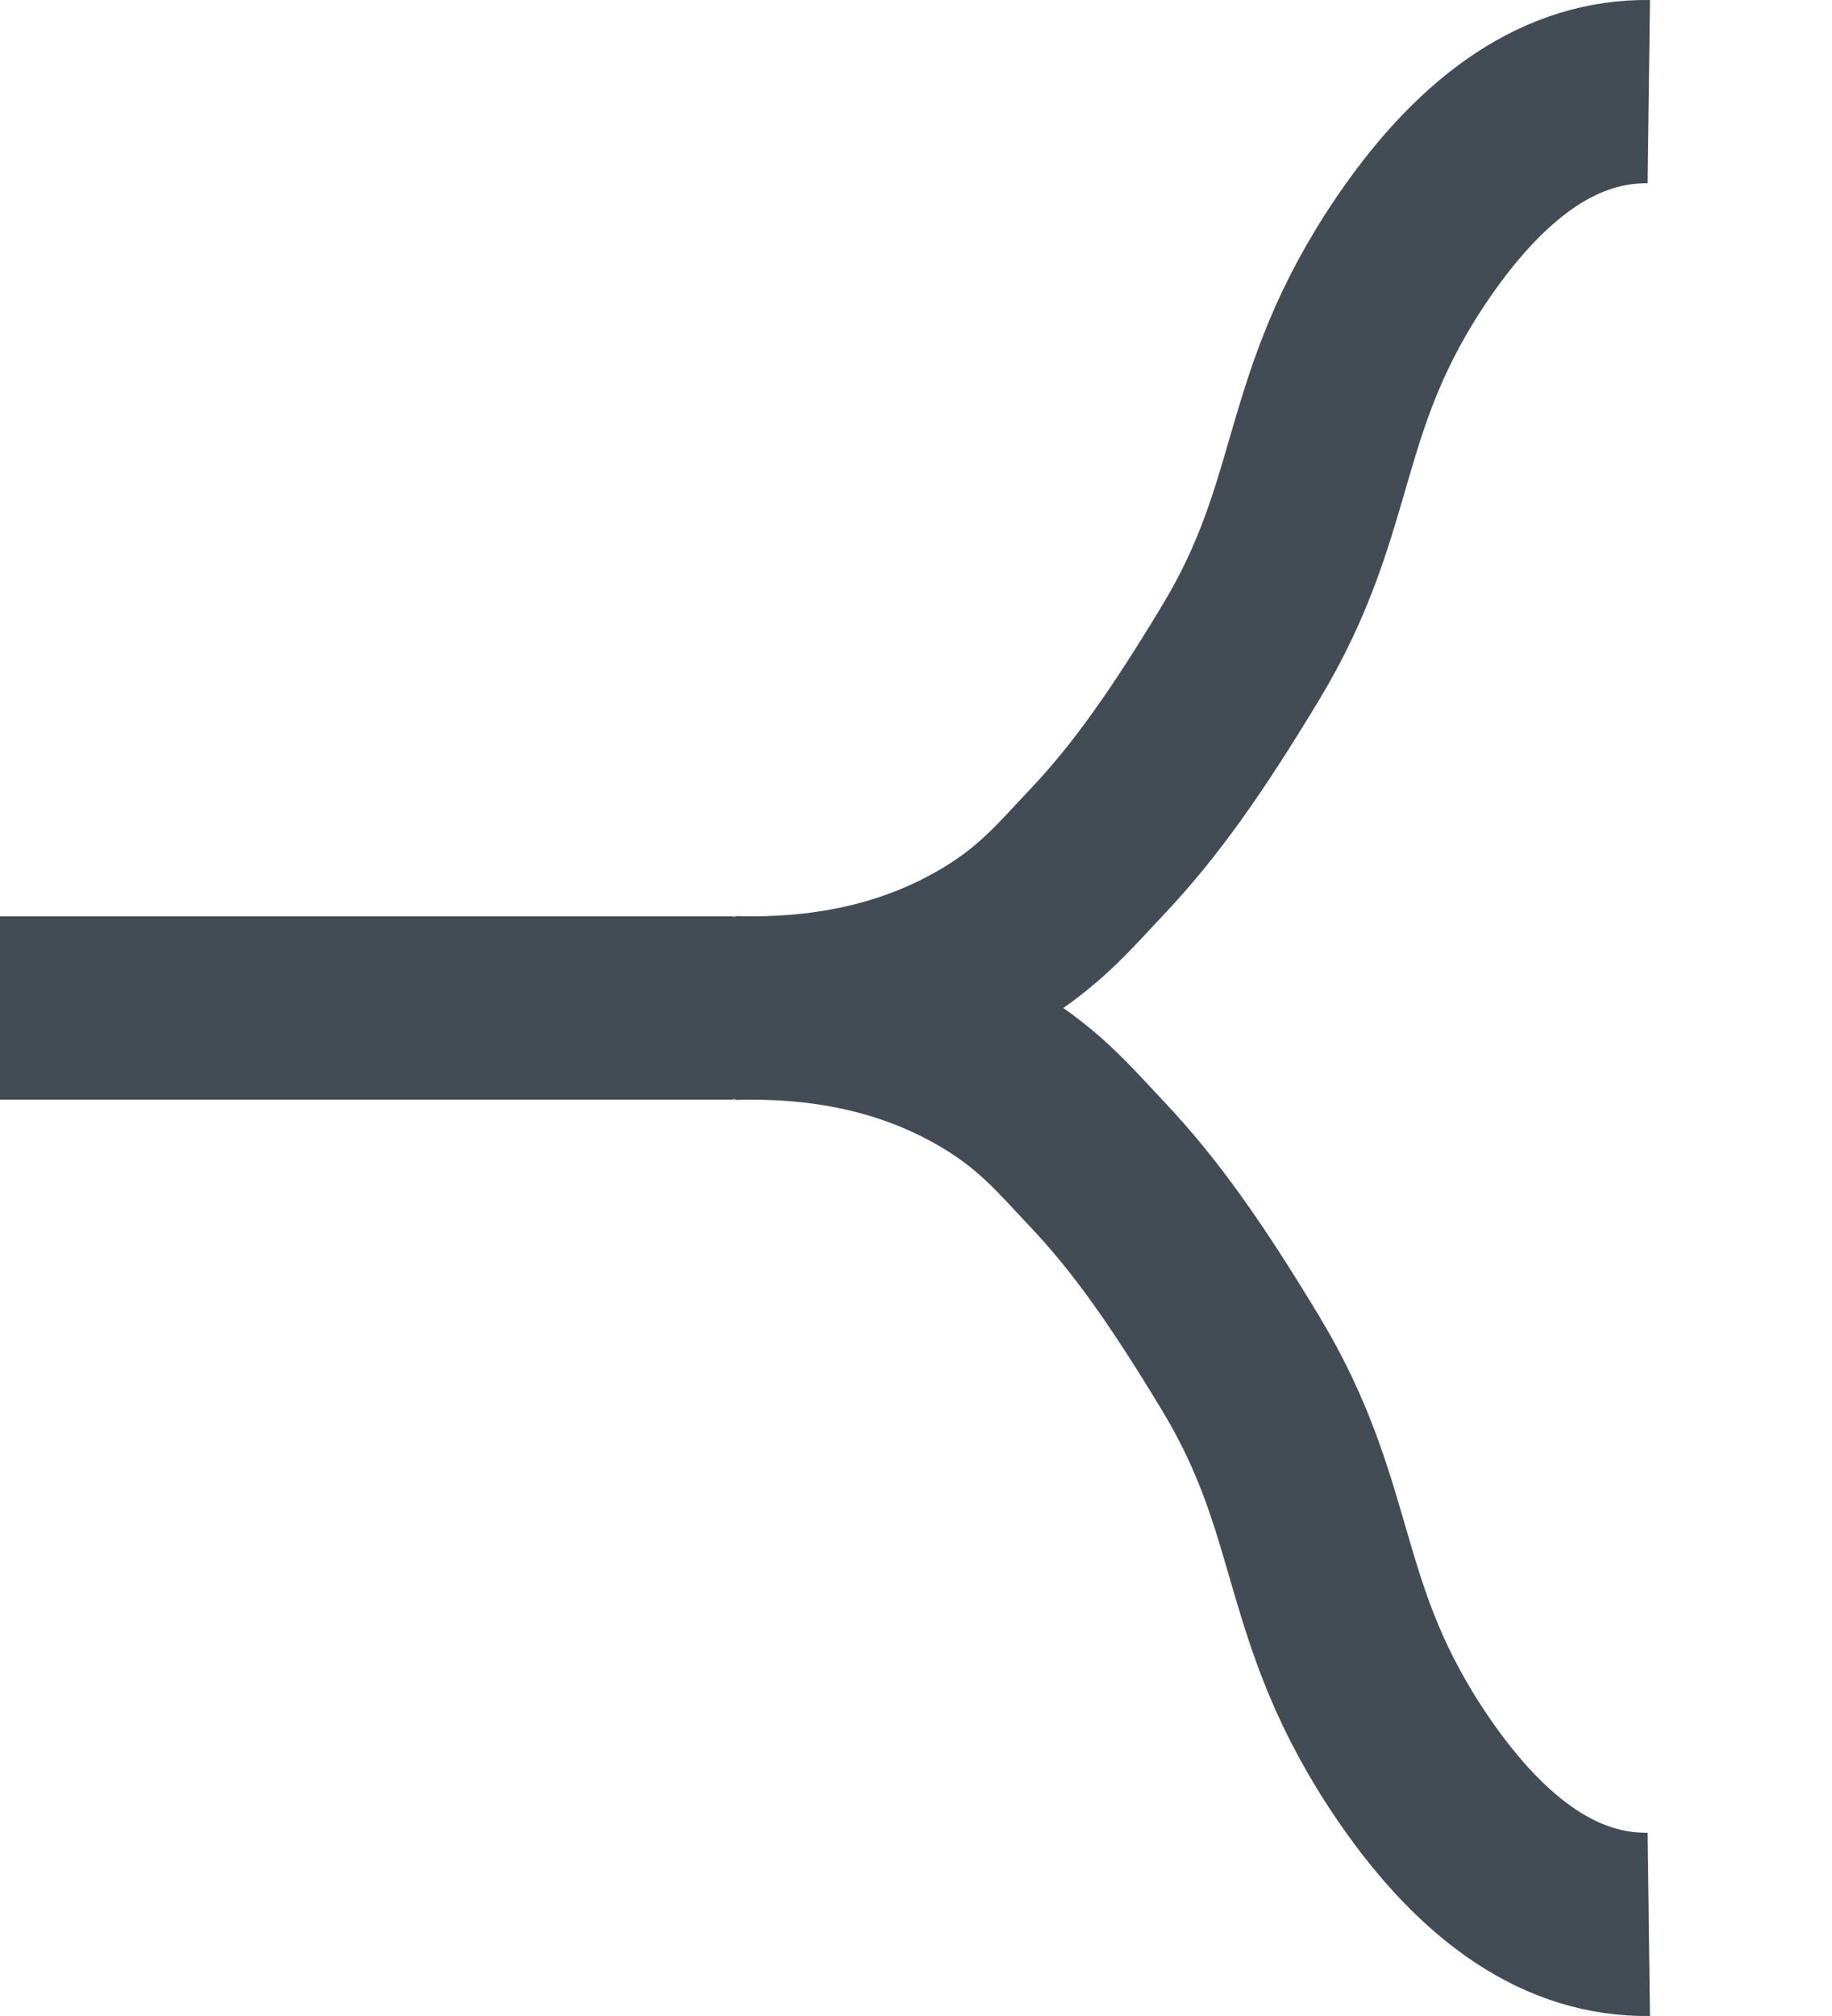 <?xml version="1.0" encoding="UTF-8"?>
<svg width="10px" height="11px" viewBox="0 0 10 11" version="1.1" xmlns="http://www.w3.org/2000/svg" xmlns:xlink="http://www.w3.org/1999/xlink">
    <!-- Generator: Sketch 45.1 (43504) - http://www.bohemiancoding.com/sketch -->
    <title>bight-b</title>
    <desc>Created with Sketch.</desc>
    <defs></defs>
    <g id="Page-1" stroke="none" stroke-width="1" fill="none" fill-rule="evenodd">
        <g id="图标-copy" transform="translate(-551, -1577)">
            <g id="bight-b" transform="translate(548, 1574)">
                <rect id="Rectangle-47" x="0" y="0" width="16" height="16"></rect>
                <g id="Group-59" transform="translate(3, 3)">
                    <path d="M4,5.498 C4.546,5.515 5.02,5.4 5.422,5.153 C5.687,4.99 5.823,4.822 5.992,4.644 C6.249,4.372 6.476,4.052 6.774,3.558 C7.267,2.741 7.131,2.201 7.716,1.346 C8.107,0.776 8.534,0.494 9,0.5" id="Path-10" stroke="#434B54"></path>
                    <path d="M4,10.498 C4.546,10.515 5.02,10.4 5.422,10.153 C5.687,9.99 5.823,9.822 5.992,9.644 C6.249,9.372 6.476,9.052 6.774,8.558 C7.267,7.741 7.131,7.201 7.716,6.346 C8.107,5.776 8.534,5.494 9,5.5" id="Path-10" stroke="#434B54" transform="translate(6.5, 8) scale(1, -1) translate(-6.5, -8) "></path>
                    <rect id="Rectangle-68-Copy-3" fill="#434B54" x="0" y="5" width="4" height="1"></rect>
                </g>
            </g>
        </g>
    </g>
</svg>